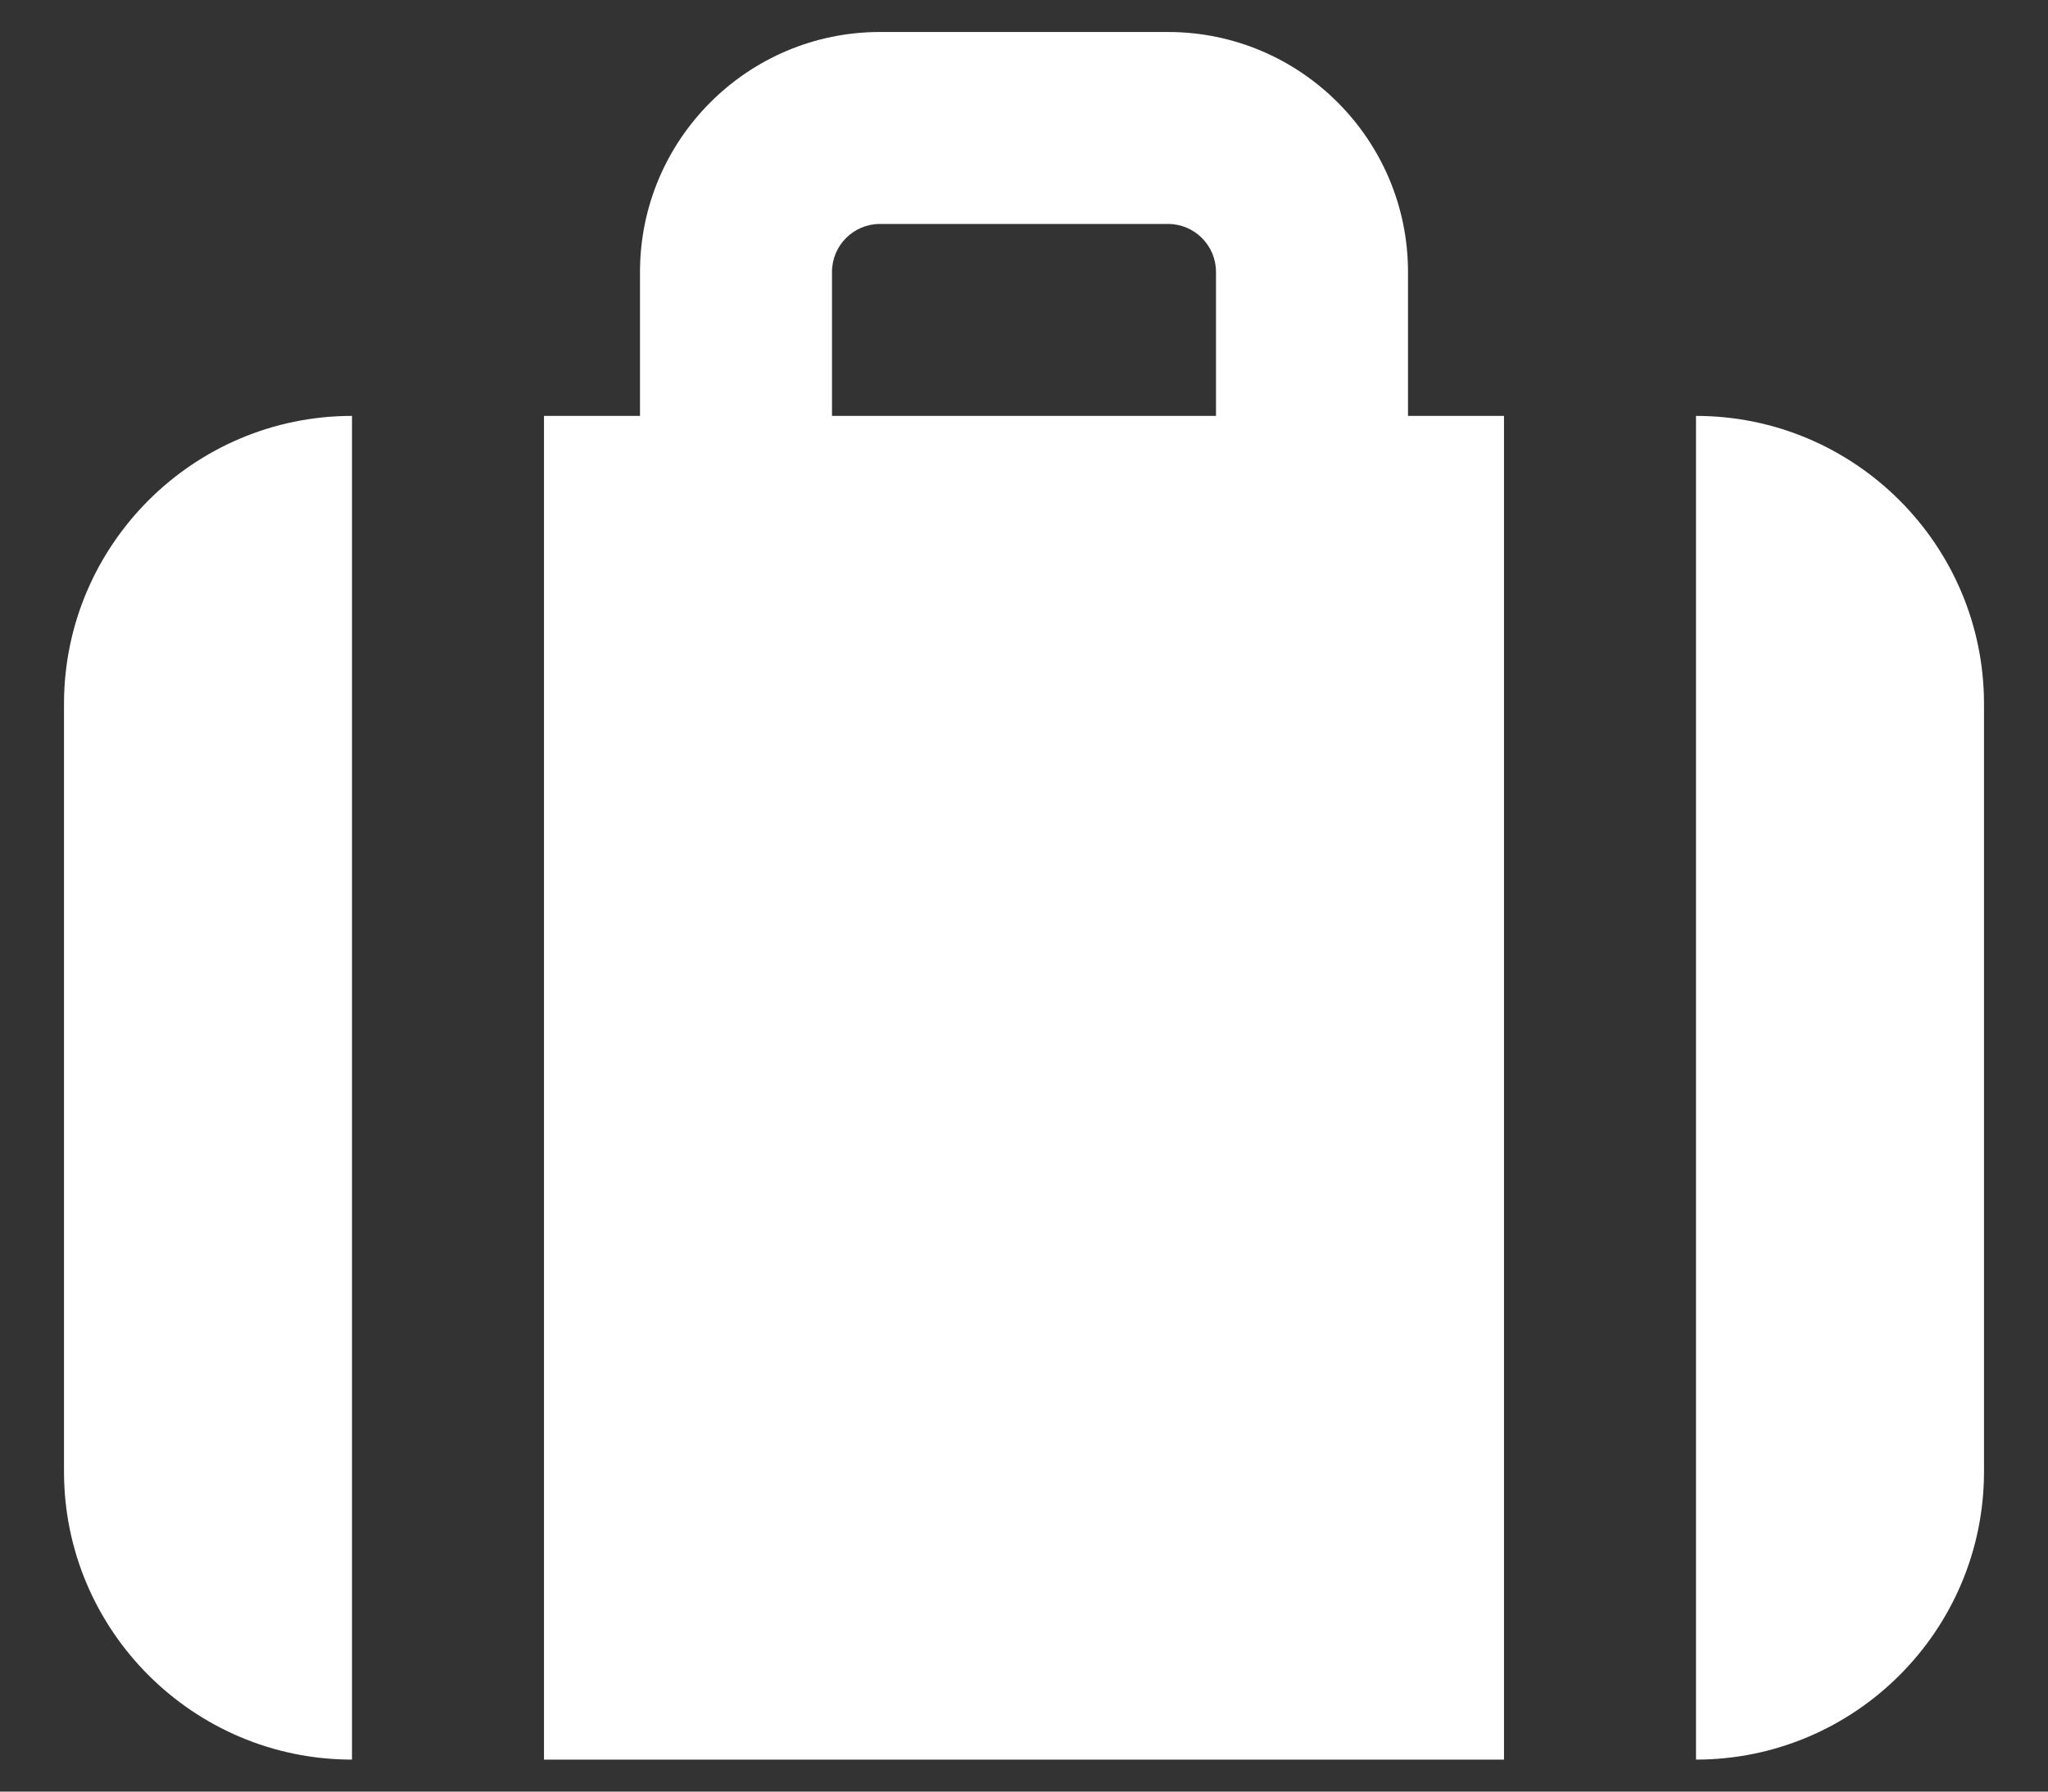 <svg width="16" height="14" viewBox="0 0 16 14" fill="none" xmlns="http://www.w3.org/2000/svg">
<rect x="0" y="0" width="16" height="14" fill="#333333" stroke="none"/>
<path id="Mask" fill-rule="evenodd" clip-rule="evenodd" d="M6.5 2.125C6.5 1.918 6.668 1.75 6.875 1.75H9.125C9.332 1.75 9.5 1.918 9.5 2.125V3.25H6.5V2.125ZM4.25 13.75H11.75V3.25H11V2.125C11 1.091 10.159 0.25 9.125 0.25H6.875C5.841 0.25 5 1.091 5 2.125V3.25H4.25V13.75ZM13.25 3.25V13.75C14.491 13.75 15.5 12.741 15.5 11.5V5.5C15.5 4.26 14.491 3.25 13.25 3.25ZM0.5 5.5C0.5 4.26 1.51 3.25 2.75 3.25V13.75C1.51 13.75 0.5 12.741 0.5 11.5V5.5Z" fill="white"/>
</svg>
